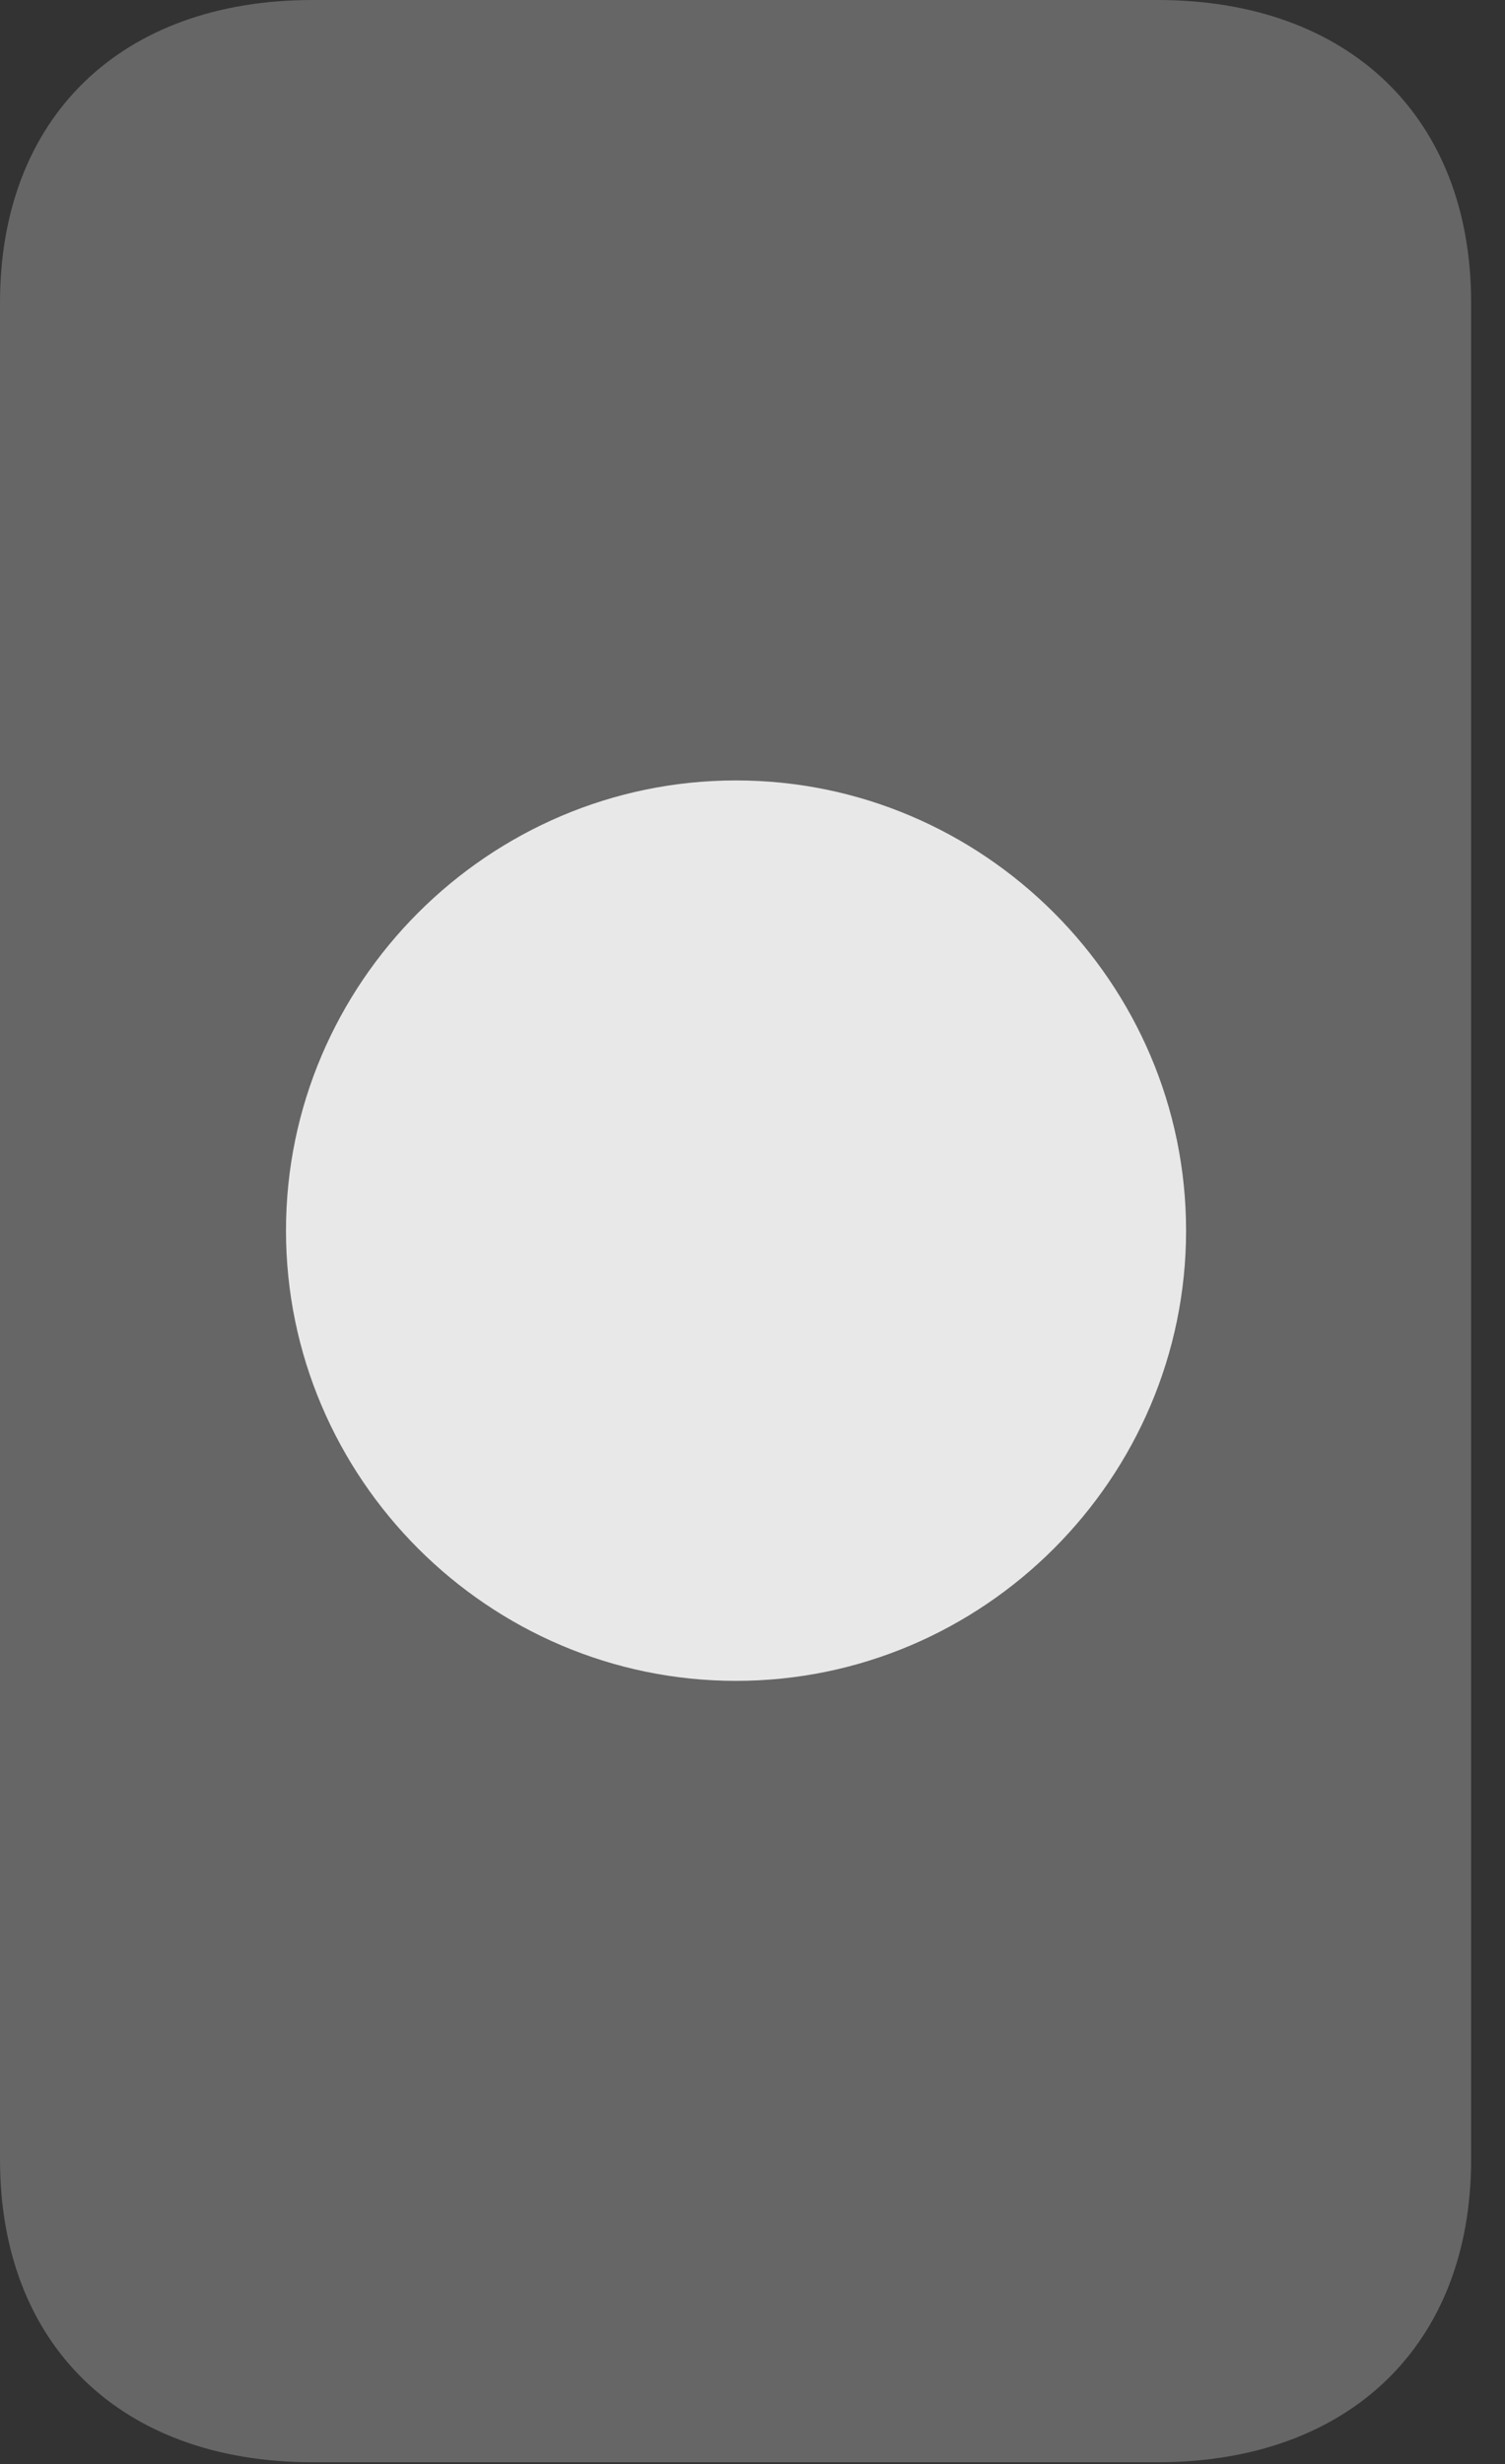 <?xml version="1.0" encoding="UTF-8"?>
<!--Generator: Apple Native CoreSVG 232.5-->
<!DOCTYPE svg
PUBLIC "-//W3C//DTD SVG 1.1//EN"
       "http://www.w3.org/Graphics/SVG/1.1/DTD/svg11.dtd">
<svg version="1.1" xmlns="http://www.w3.org/2000/svg" xmlns:xlink="http://www.w3.org/1999/xlink" width="16.035" height="26.24">
 <rect width="100%" height="100%" fill="#333333" stroke="none"/>
 <g>
  <rect height="26.24" opacity="0" width="16.035" x="0" y="0"/>
  <path d="M3.33 26.221L12.334 26.221C14.375 26.221 15.674 24.971 15.674 22.998L15.674 3.223C15.674 1.25 14.375 0 12.334 0L3.33 0C1.289 0 0 1.25 0 3.223L0 22.998C0 24.971 1.289 26.221 3.33 26.221Z" fill="#ffffff" fill-opacity="0.25"/>
  <path d="M7.842 17.9C5.205 17.9 3.047 15.742 3.047 13.105C3.047 10.469 5.205 8.311 7.842 8.311C10.479 8.311 12.637 10.469 12.637 13.105C12.637 15.742 10.479 17.9 7.842 17.9Z" fill="#ffffff" fill-opacity="0.85"/>
 </g>
</svg>
